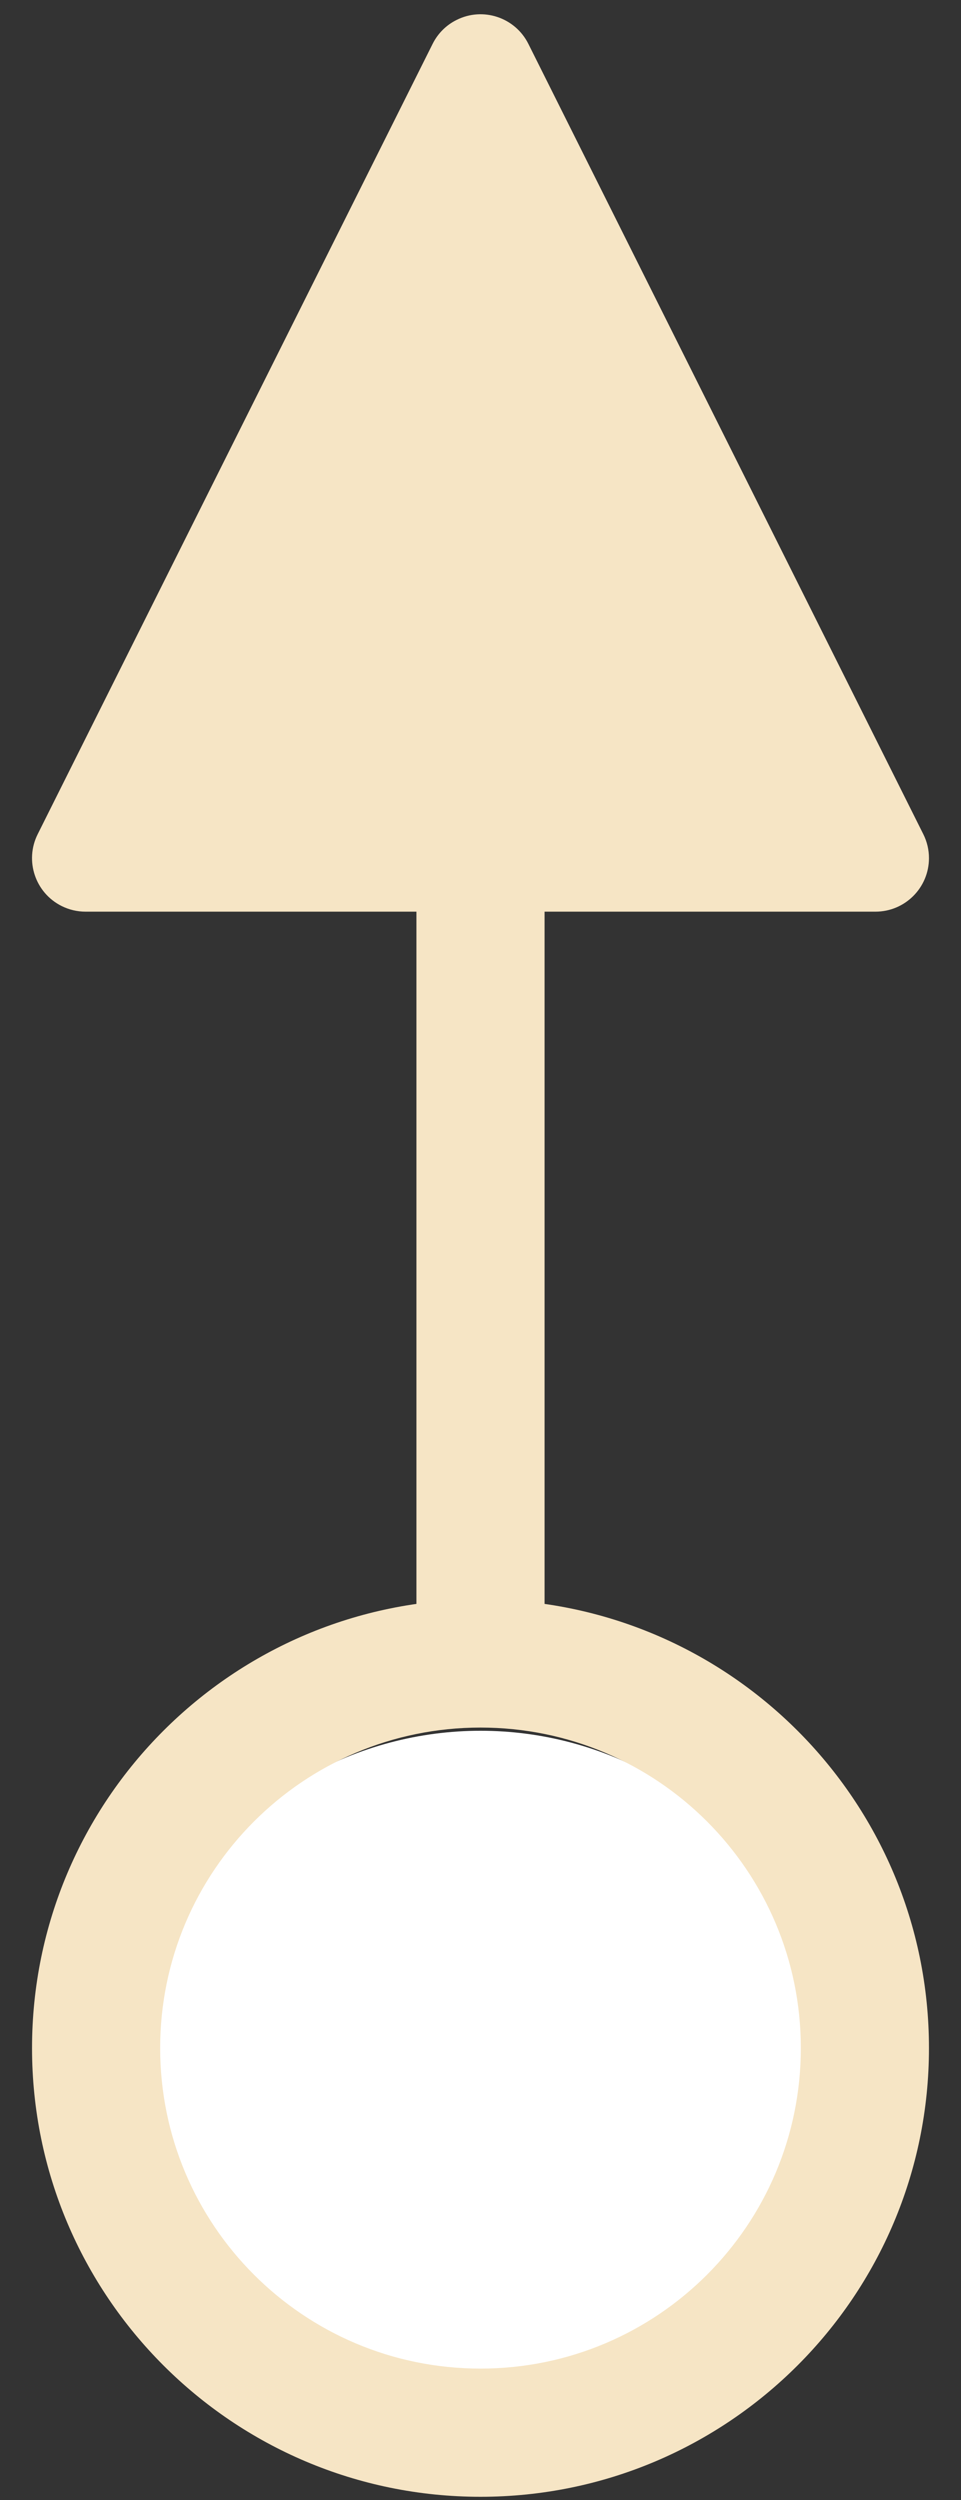 <?xml version="1.0" encoding="UTF-8"?>
<svg width="15px" height="39px" viewBox="0 0 15 39" version="1.1" xmlns="http://www.w3.org/2000/svg" xmlns:xlink="http://www.w3.org/1999/xlink">
    <rect x="0" y="0" width="15" height="39" fill="#333333" stroke="none"/>
    <!-- Generator: Sketch 51.3 (57544) - http://www.bohemiancoding.com/sketch -->
    <title>Group 43</title>
    <desc>Created with Sketch.</desc>
    <defs></defs>
    <g id="Page-1" stroke="none" stroke-width="1" fill="none" fill-rule="evenodd">
        <g id="landing-page" transform="translate(-383, -11099)">
            <g id="process" transform="translate(0, 10586)">
                <g id="Group-17" transform="translate(255, 145)">
                    <g id="Group-16" transform="translate(0, 369)">
                        <g id="Group-43" transform="translate(130, 0)">
                            <circle id="Oval" fill="#FFFFFF" cx="5.5" cy="31.5" r="5.5"></circle>
                            <path id="Line" d="M4.753,-0.316 L-1.412,12.014 C-1.618,12.426 -1.451,12.928 -1.038,13.134 C-0.922,13.192 -0.794,13.222 -0.665,13.222 L11.665,13.222 C12.126,13.222 12.5,12.848 12.5,12.387 C12.5,12.257 12.47,12.13 12.412,12.014 L6.247,-0.316 C6.041,-0.728 5.539,-0.896 5.127,-0.689 C4.965,-0.609 4.834,-0.478 4.753,-0.316 Z M5.5,37.95 C9.366,37.95 12.5,34.816 12.5,30.95 C12.5,27.084 9.366,23.95 5.5,23.95 C1.634,23.95 -1.5,27.084 -1.5,30.95 C-1.5,34.816 1.634,37.95 5.5,37.95 Z M5.5,35.95 C2.739,35.95 0.5,33.712 0.5,30.95 C0.5,28.189 2.739,25.95 5.5,25.95 C8.261,25.95 10.5,28.189 10.5,30.95 C10.5,33.712 8.261,35.95 5.5,35.95 Z M4.5,12.222 L4.5,24.95 L4.5,25.95 L6.5,25.95 L6.5,24.95 L6.5,12.222 L6.5,11.222 L4.5,11.222 L4.5,12.222 Z" fill="#F6E5C5" fill-rule="nonzero"></path>
                        </g>
                    </g>
                </g>
            </g>
        </g>
    </g>
</svg>